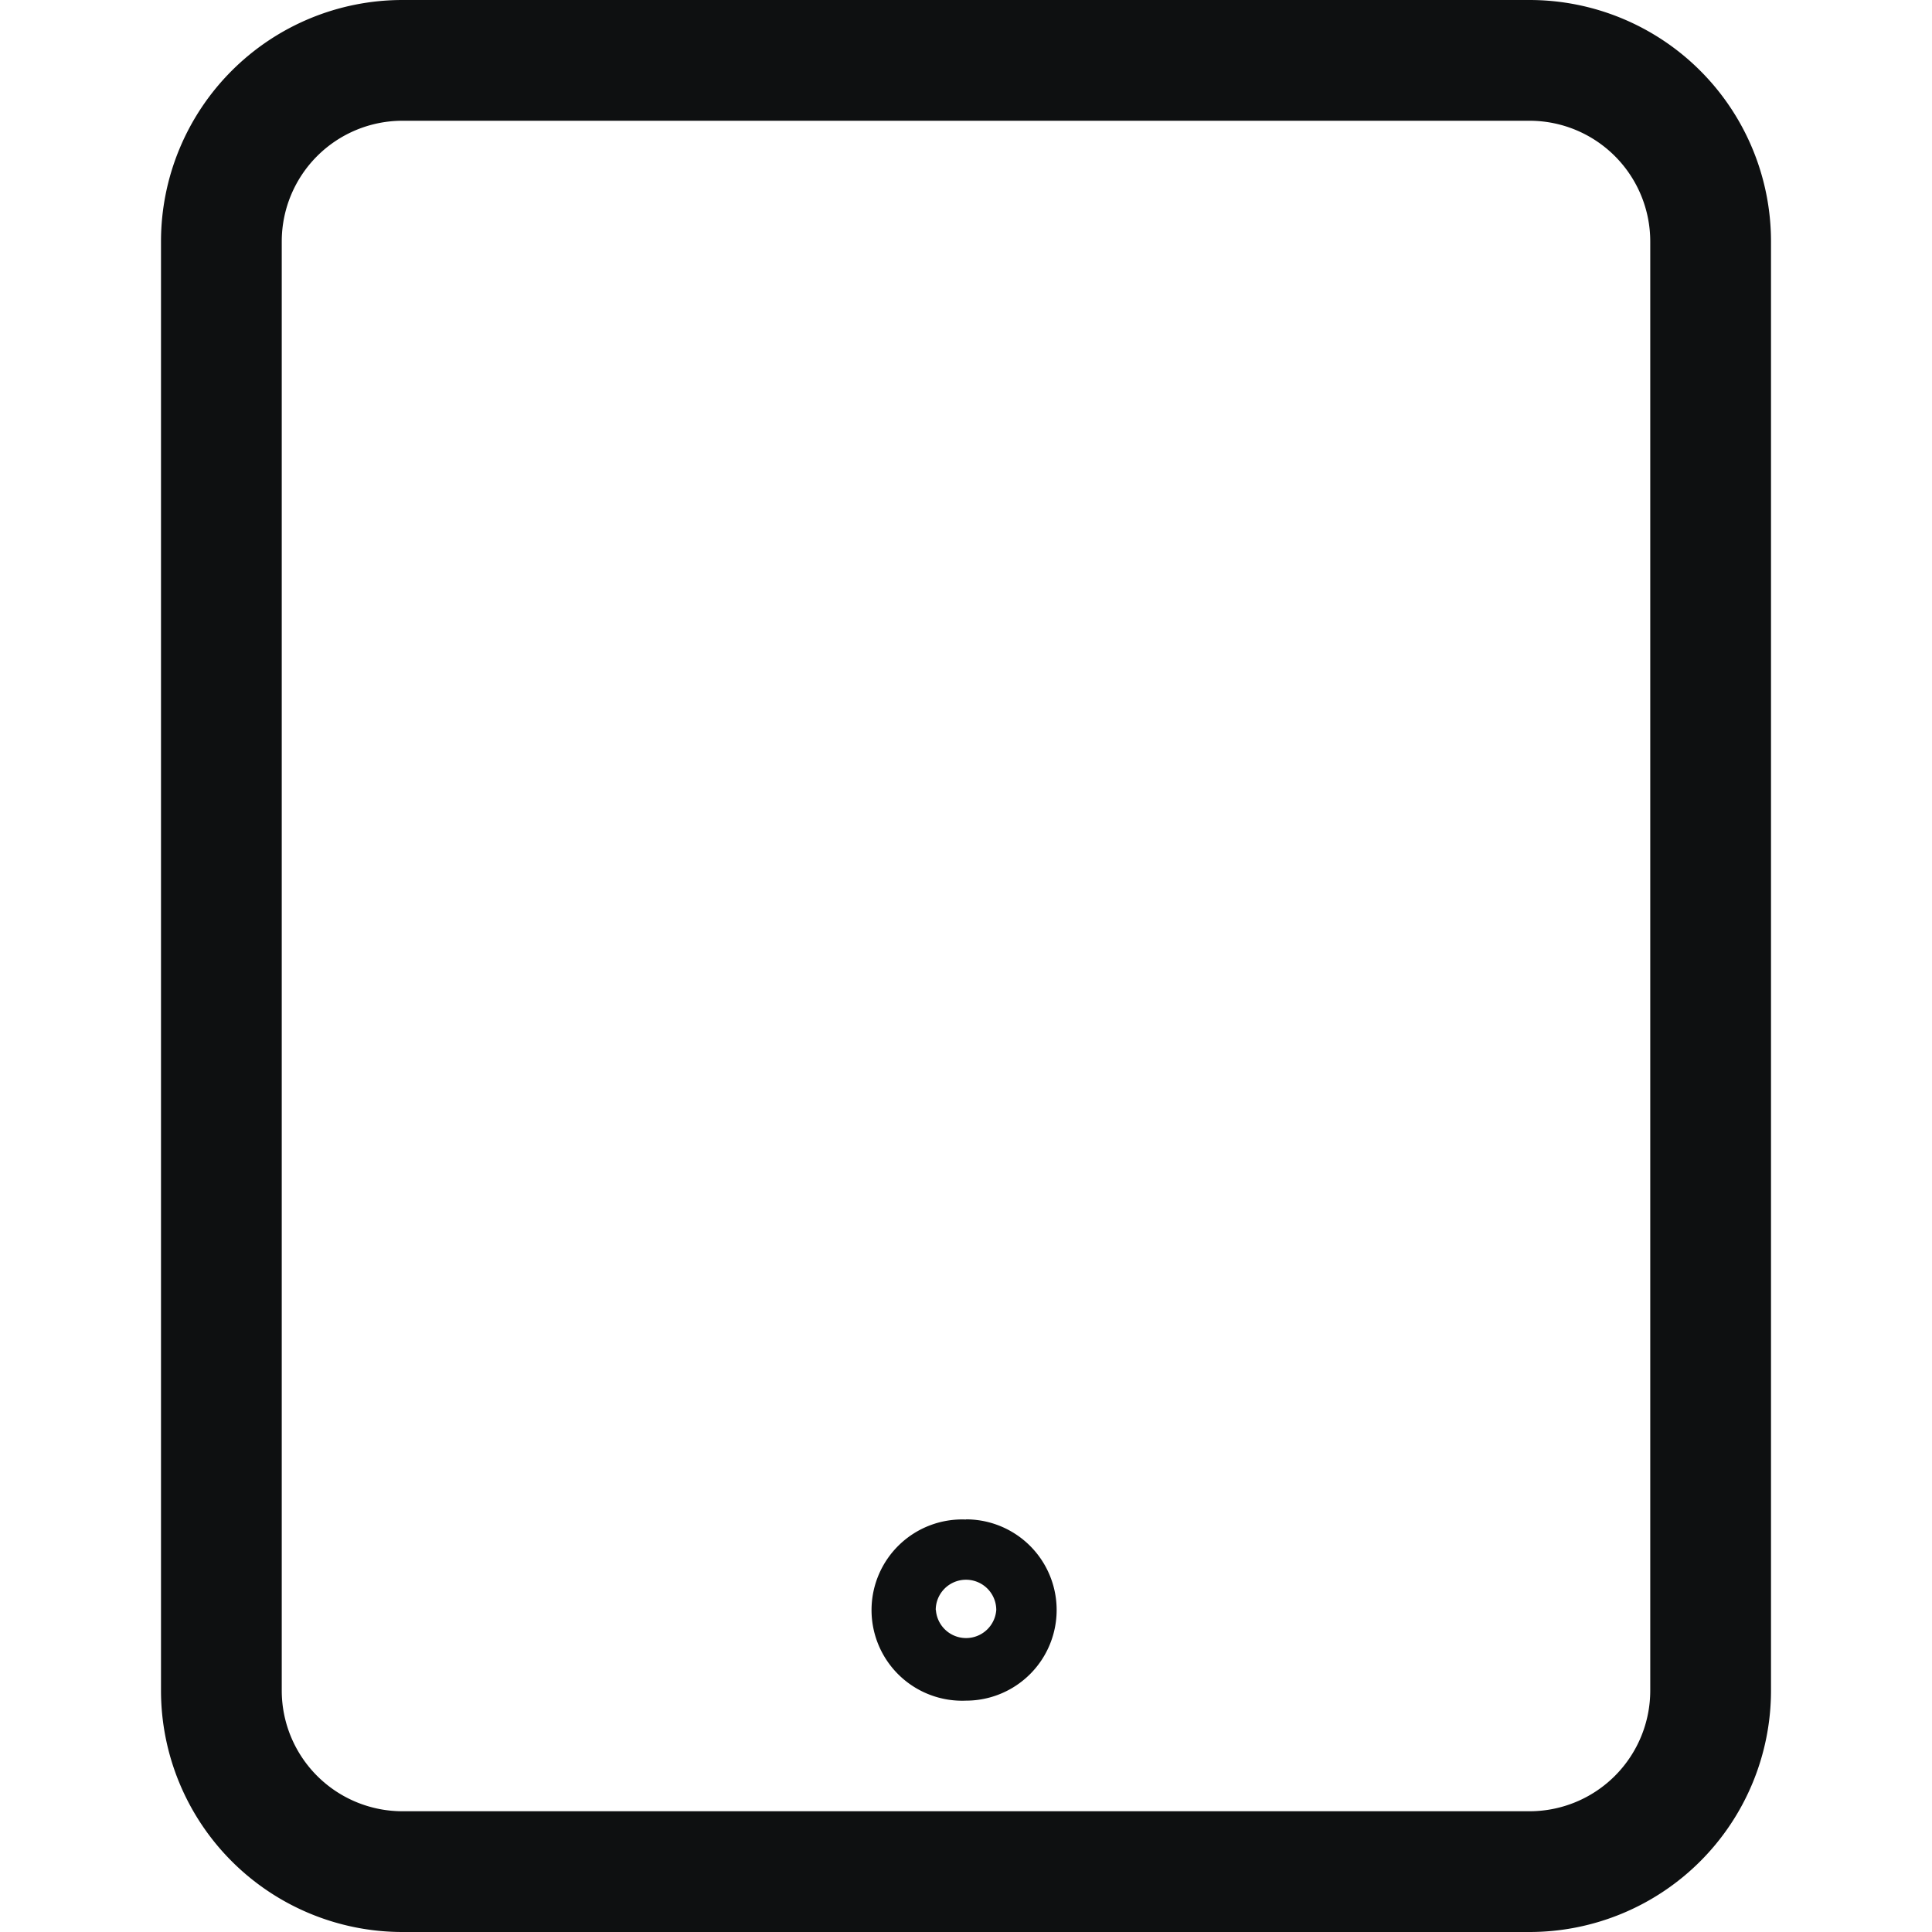 <svg xmlns="http://www.w3.org/2000/svg" fill="none" viewBox="0 0 12 12"><path fill="#0E1011" fill-rule="evenodd" d="M6 9.438a.563.563 0 1 0 0 1.125.563.563 0 0 0 0-1.126ZM5.812 10a.188.188 0 1 1 .376 0 .188.188 0 0 1-.375 0Z" clip-rule="evenodd"/><path fill="#0E1011" fill-rule="evenodd" d="M2.5 0A1.5 1.5 0 0 0 1 1.5v9A1.5 1.5 0 0 0 2.5 12h7a1.5 1.5 0 0 0 1.5-1.5v-9A1.5 1.5 0 0 0 9.5 0h-7Zm-.75 1.5A.75.75 0 0 1 2.5.75h7a.75.75 0 0 1 .75.75v9a.75.75 0 0 1-.75.75h-7a.75.75 0 0 1-.75-.75v-9Z" clip-rule="evenodd"/></svg>